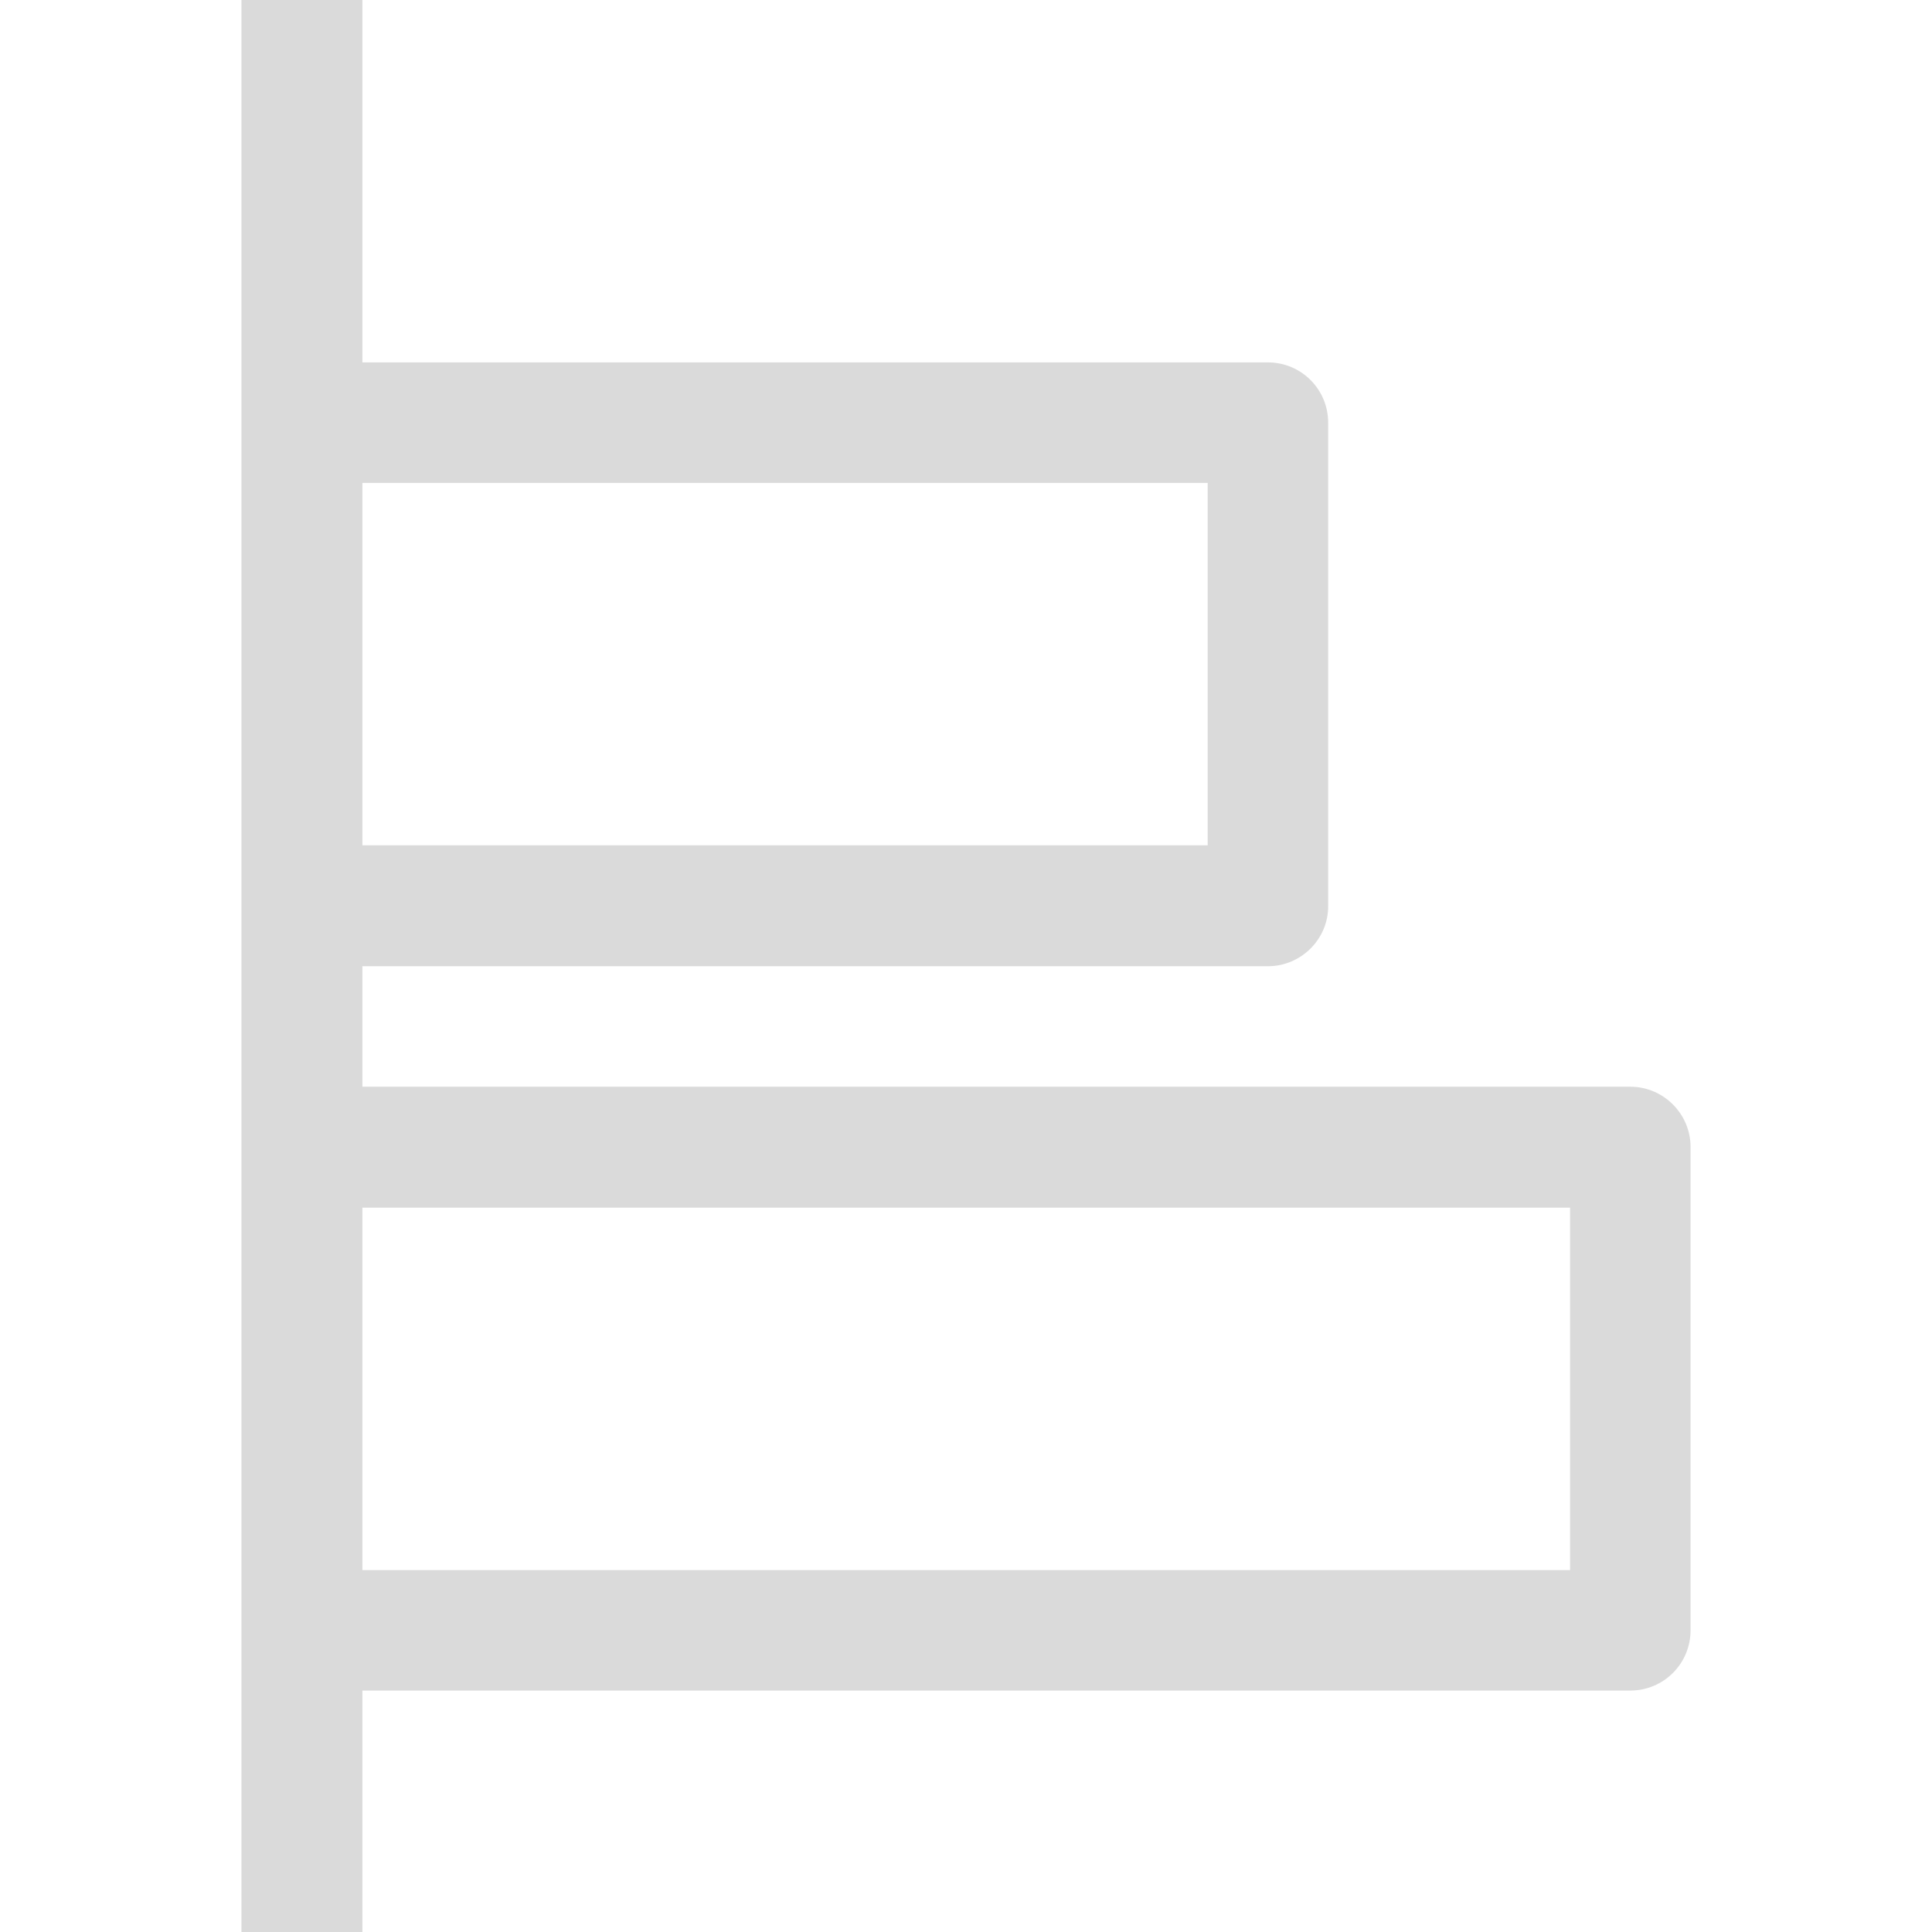<svg width="16" height="16" version="1.1" viewBox="0 0 4.233 4.233" xmlns="http://www.w3.org/2000/svg">
 <path d="m0.529 0v4.233h0.265v-0.529h2.778c0.073 0 0.132-0.059 0.132-0.132v-1.058c5.553e-4 -0.073-0.059-0.133-0.132-0.133h-2.778v-0.264h1.984c0.073 2.1e-6 0.133-0.06 0.132-0.133v-1.058c0-0.073-0.059-0.132-0.132-0.132h-1.984v-0.794h-0.266zm0.265 1.058h1.852v0.794h-1.852zm0 1.588h2.646v0.794h-2.646z" fill="#dadada"/>
</svg>
